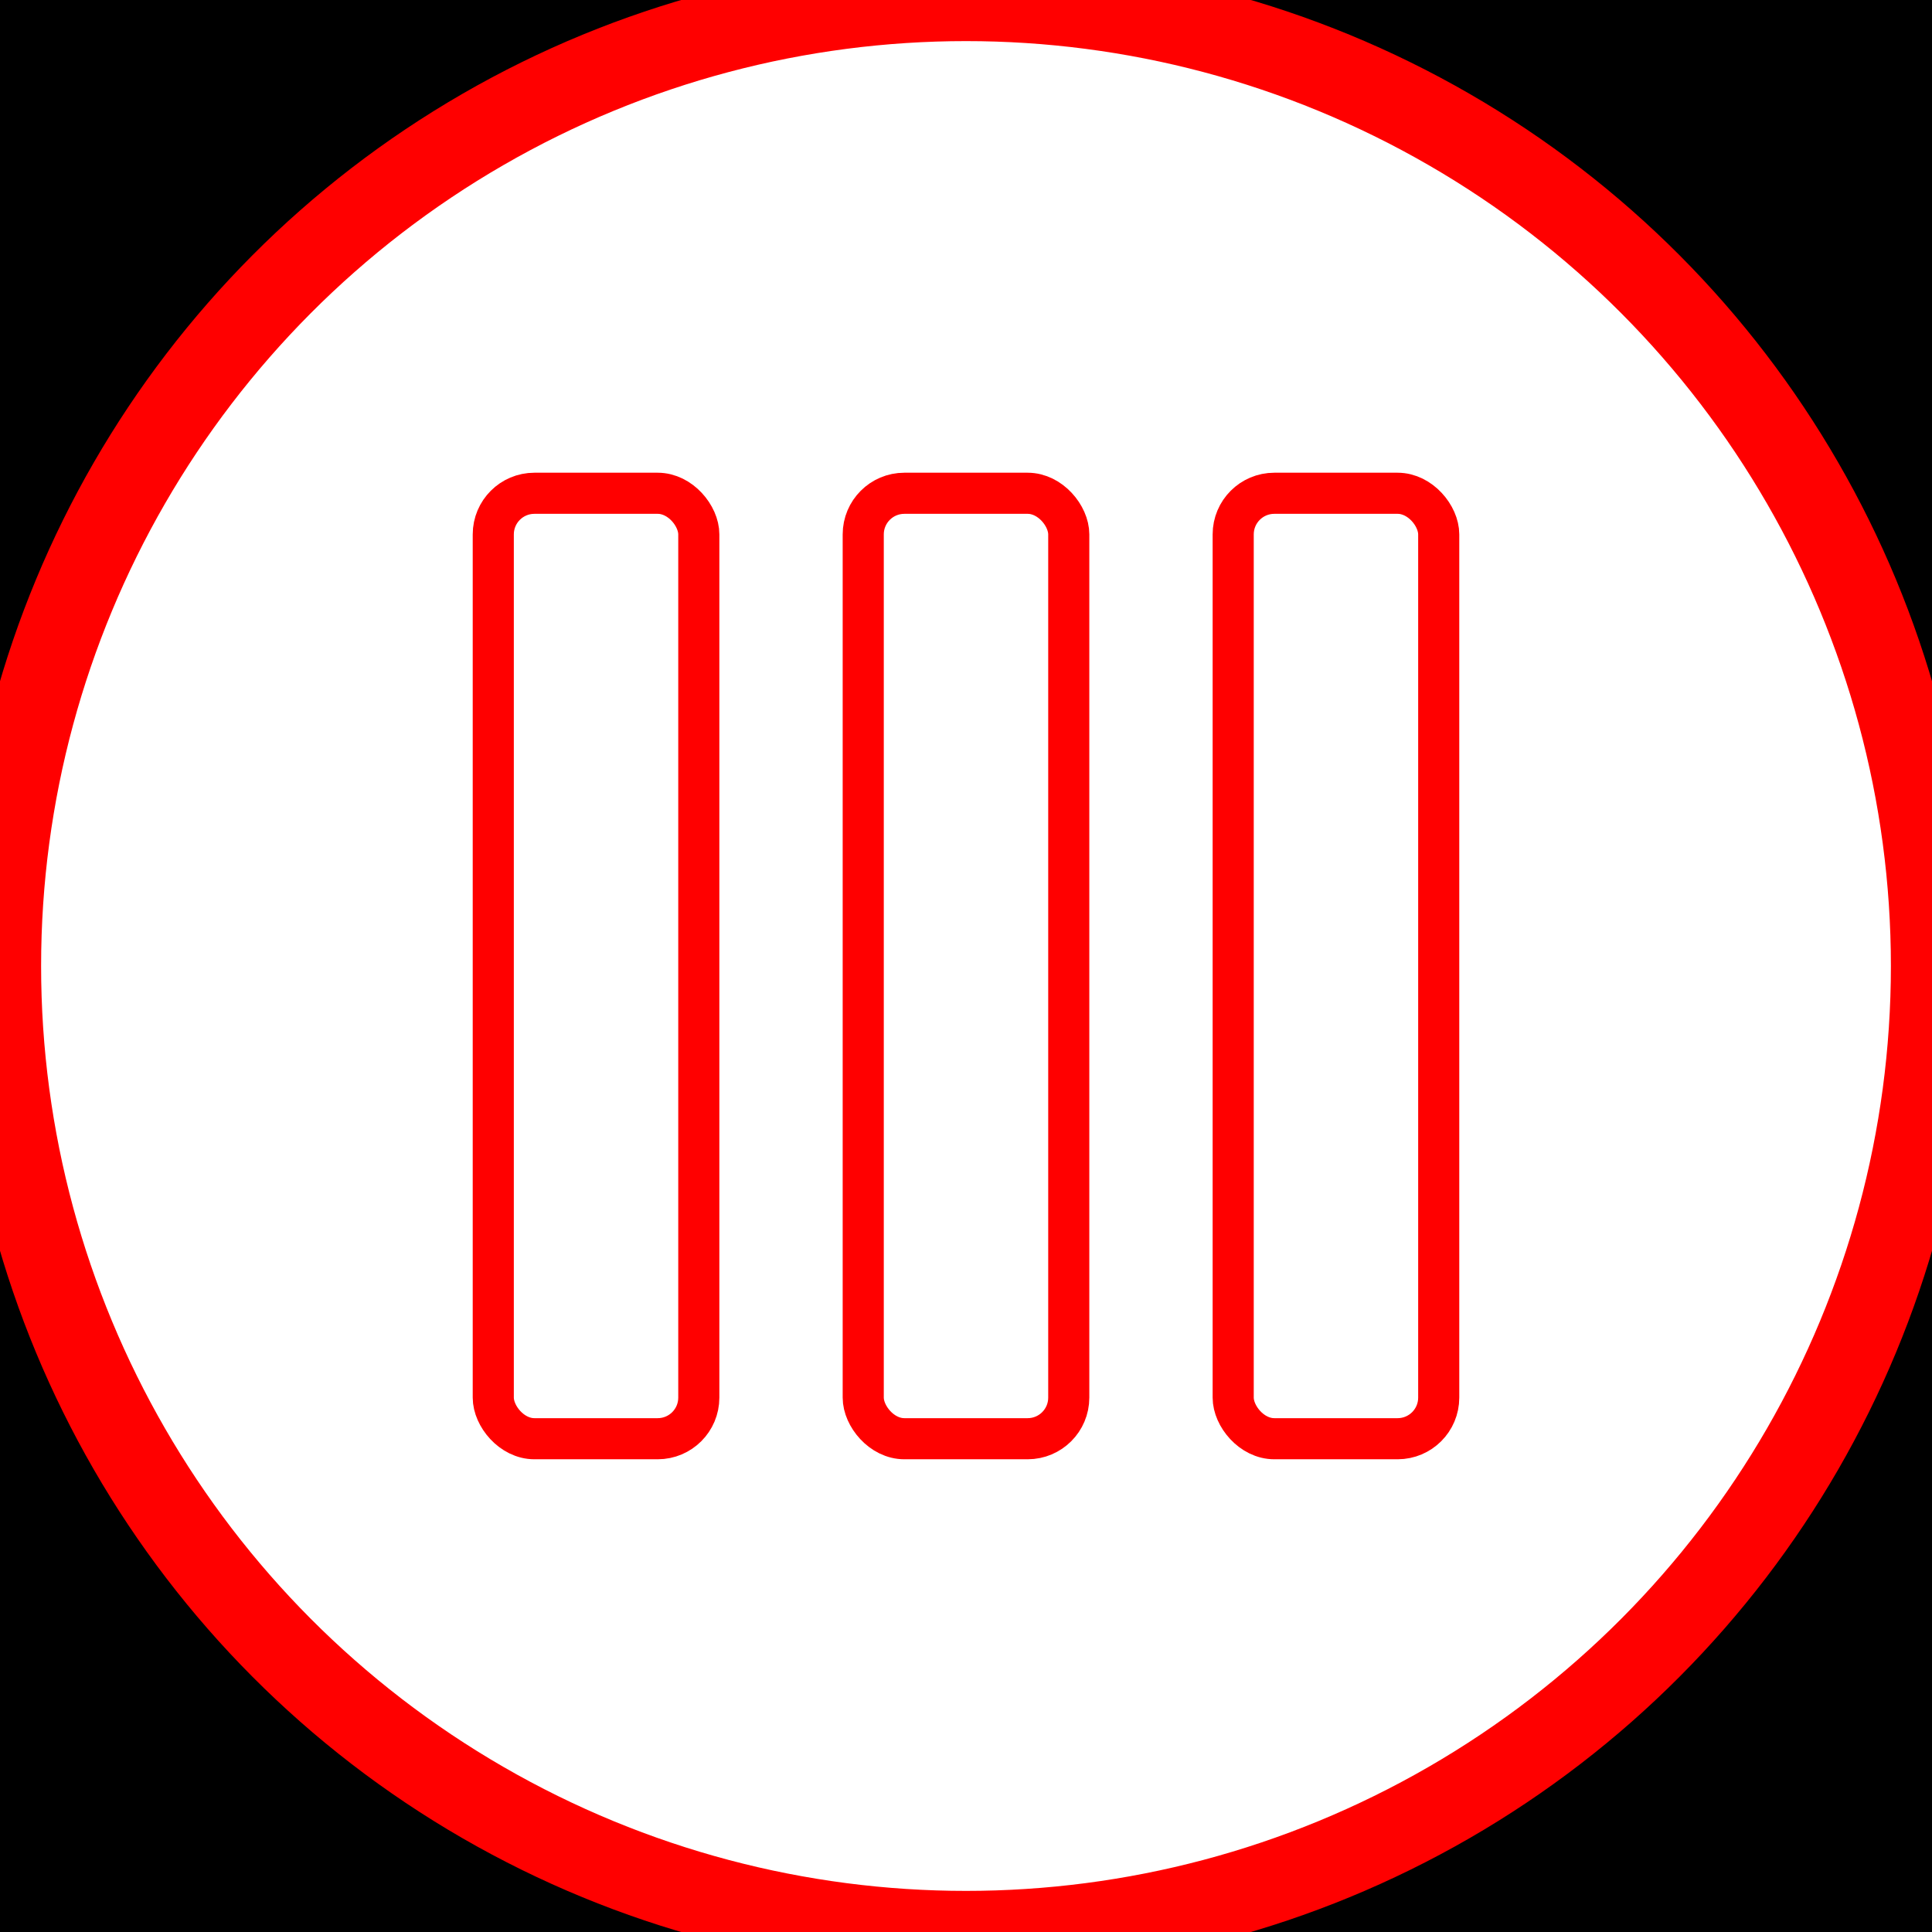 <svg xmlns="http://www.w3.org/2000/svg" xmlns:xlink="http://www.w3.org/1999/xlink" width="47" height="47" style="background:#000" viewBox="0 0 47 47">
    <defs>
        <circle id="a" cx="23.5" cy="23.5" r="23.5"/>
    </defs>
    <g fill="none" fill-rule="evenodd">
        <path fill="#000" d="M0 0h47v47H0z"/>
        <use fill="#FFF" stroke="#F00" stroke-width="2" xlink:href="#a"/>
        <rect width="5" height="23" x="21" y="12" stroke="#F00" stroke-linecap="round" stroke-linejoin="round" rx="1"/>
        <rect width="5" height="23" x="12" y="12" stroke="#F00" stroke-linecap="round" stroke-linejoin="round" rx="1"/>
        <rect width="5" height="23" x="30" y="12" stroke="#F00" stroke-linecap="round" stroke-linejoin="round" rx="1"/>
    </g>
</svg>
